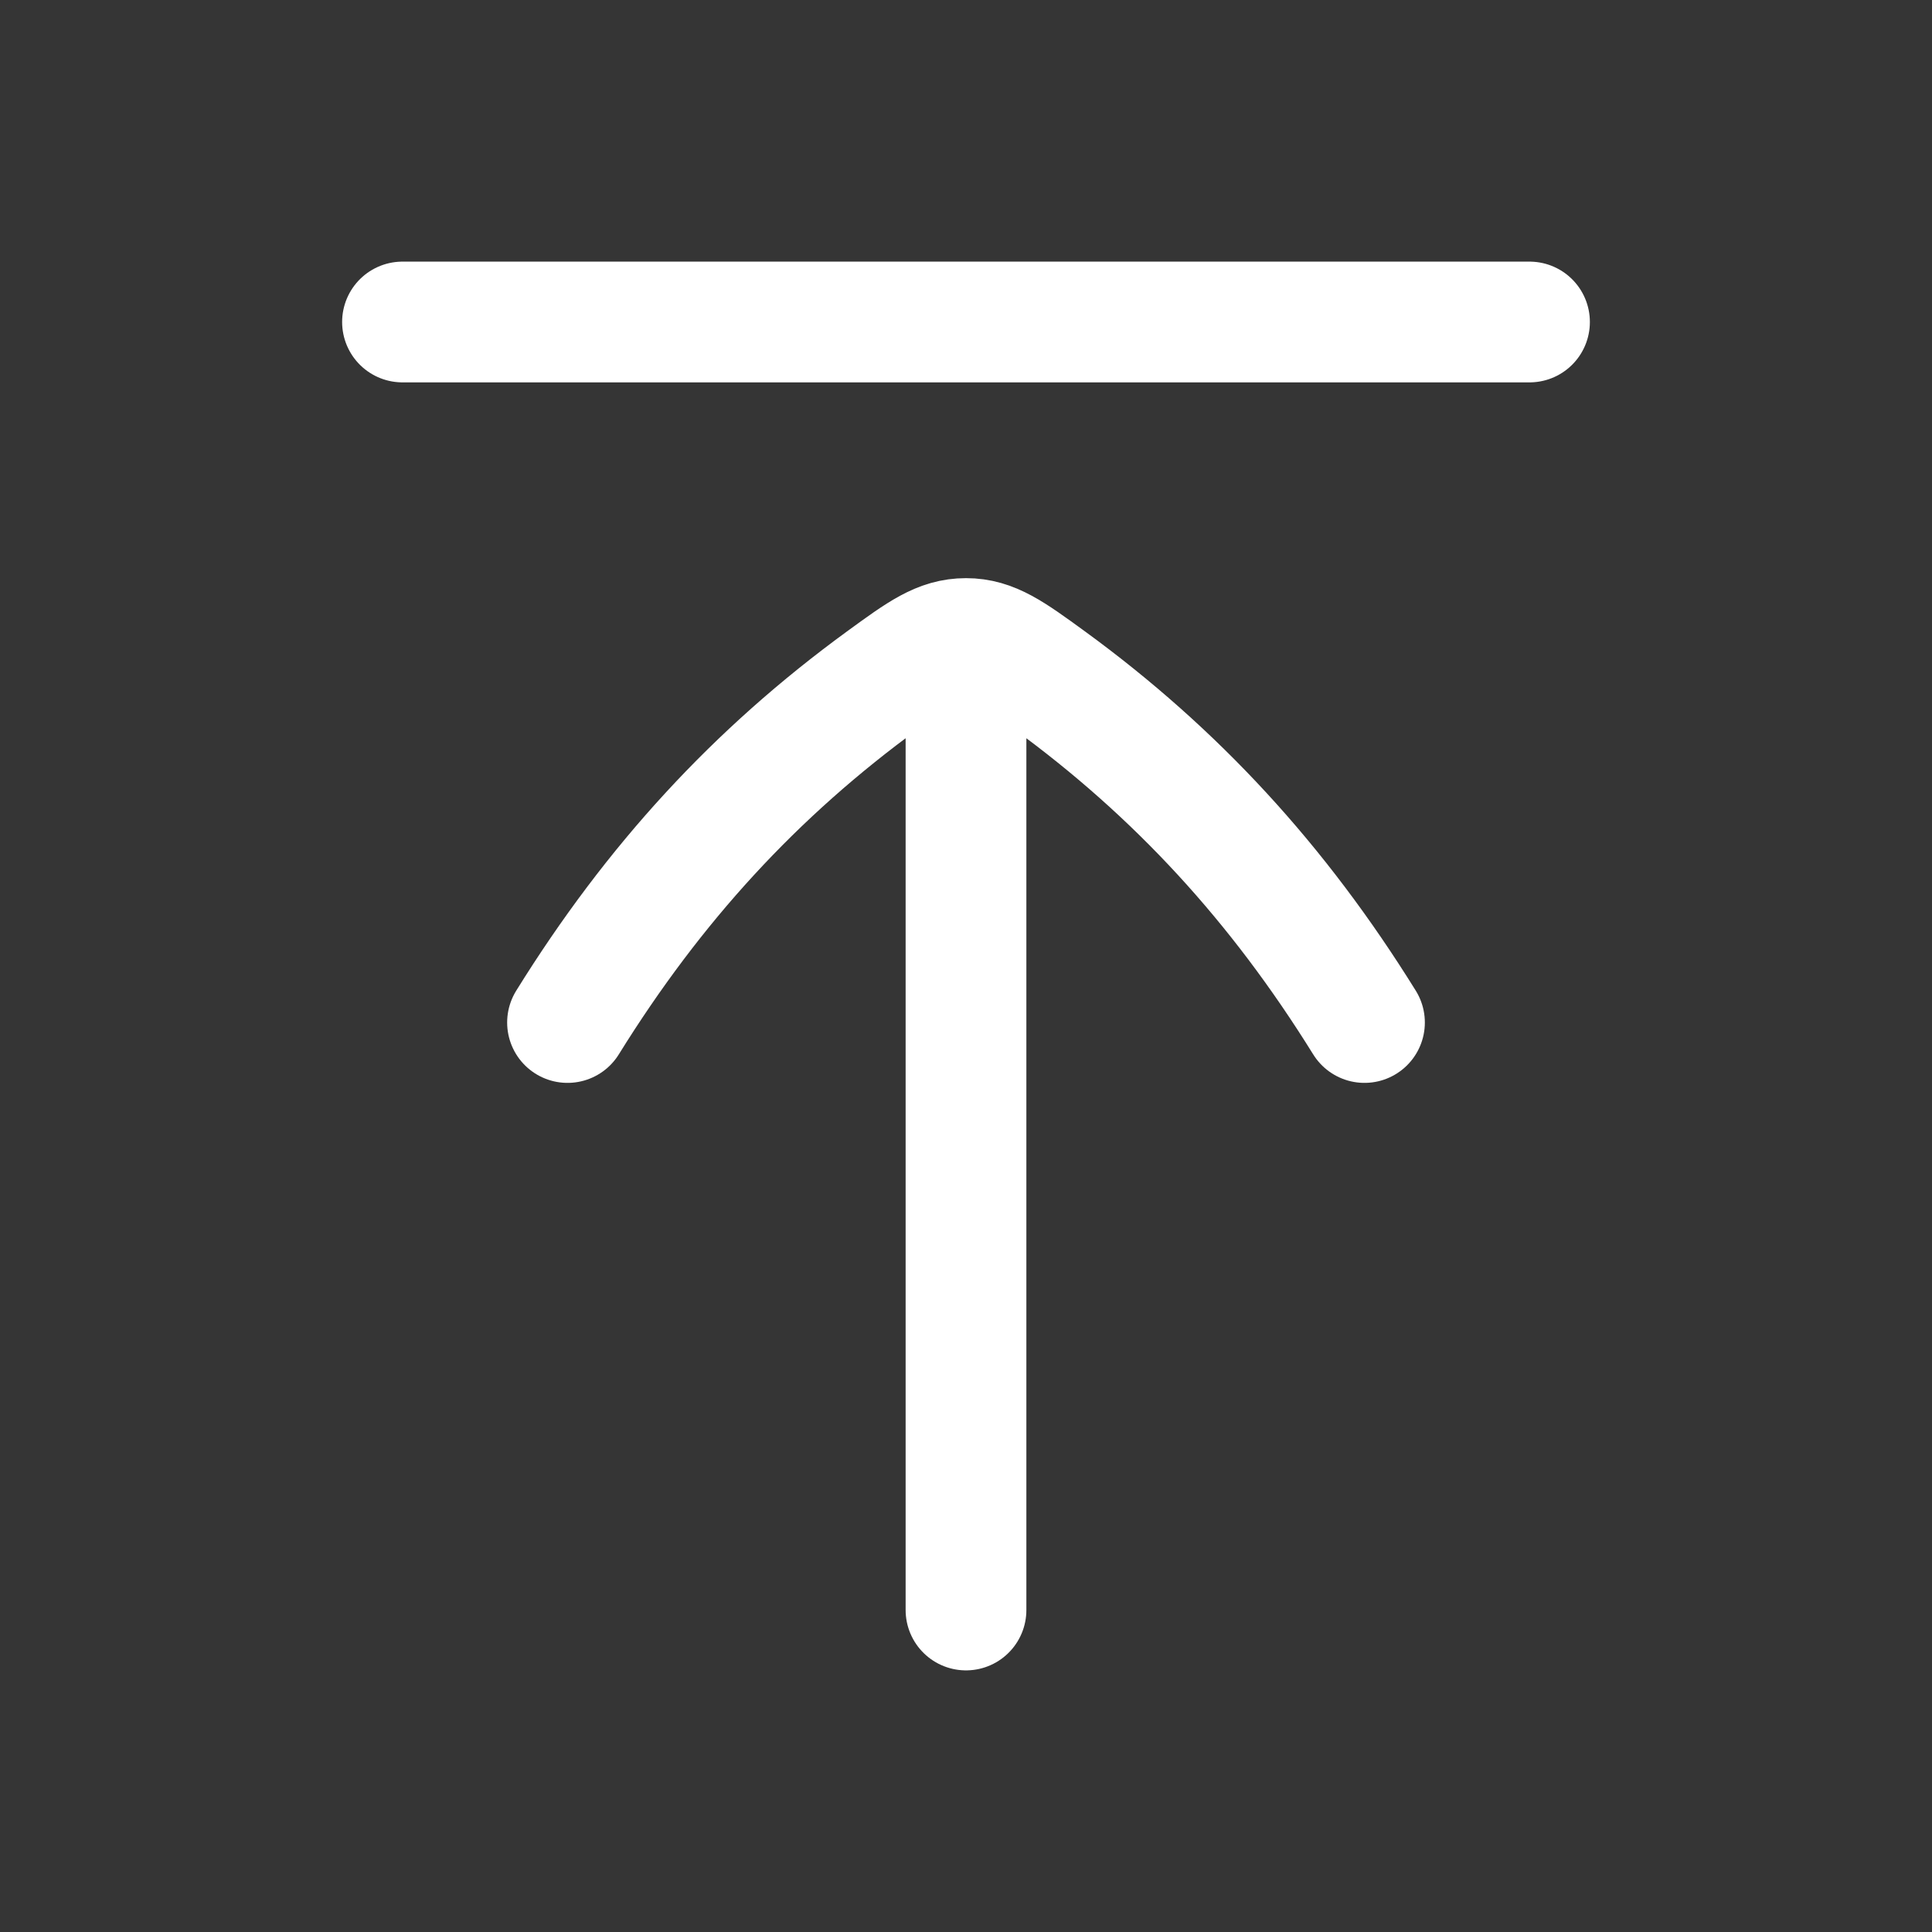 <svg width="24" height="24" viewBox="0 0 24 24" fill="none" xmlns="http://www.w3.org/2000/svg">
<rect x="0" y="0" width="24" height="24" fill="#333333" stroke="none"/>
<path d="M12 8V20M5 4L19 4M16.95 12.702C15.878 10.975 14.616 9.601 13.03 8.445C12.56 8.103 12.325 7.932 12 7.932C11.674 7.932 11.439 8.103 10.97 8.445C9.383 9.601 8.121 10.976 7.05 12.702" stroke="#FFFFFF" stroke-width="1.5" stroke-linecap="round" stroke-linejoin="round"/>
<path d="M24 0V24H0V0H24Z" fill="white" fill-opacity="0.01"/>
</svg>
